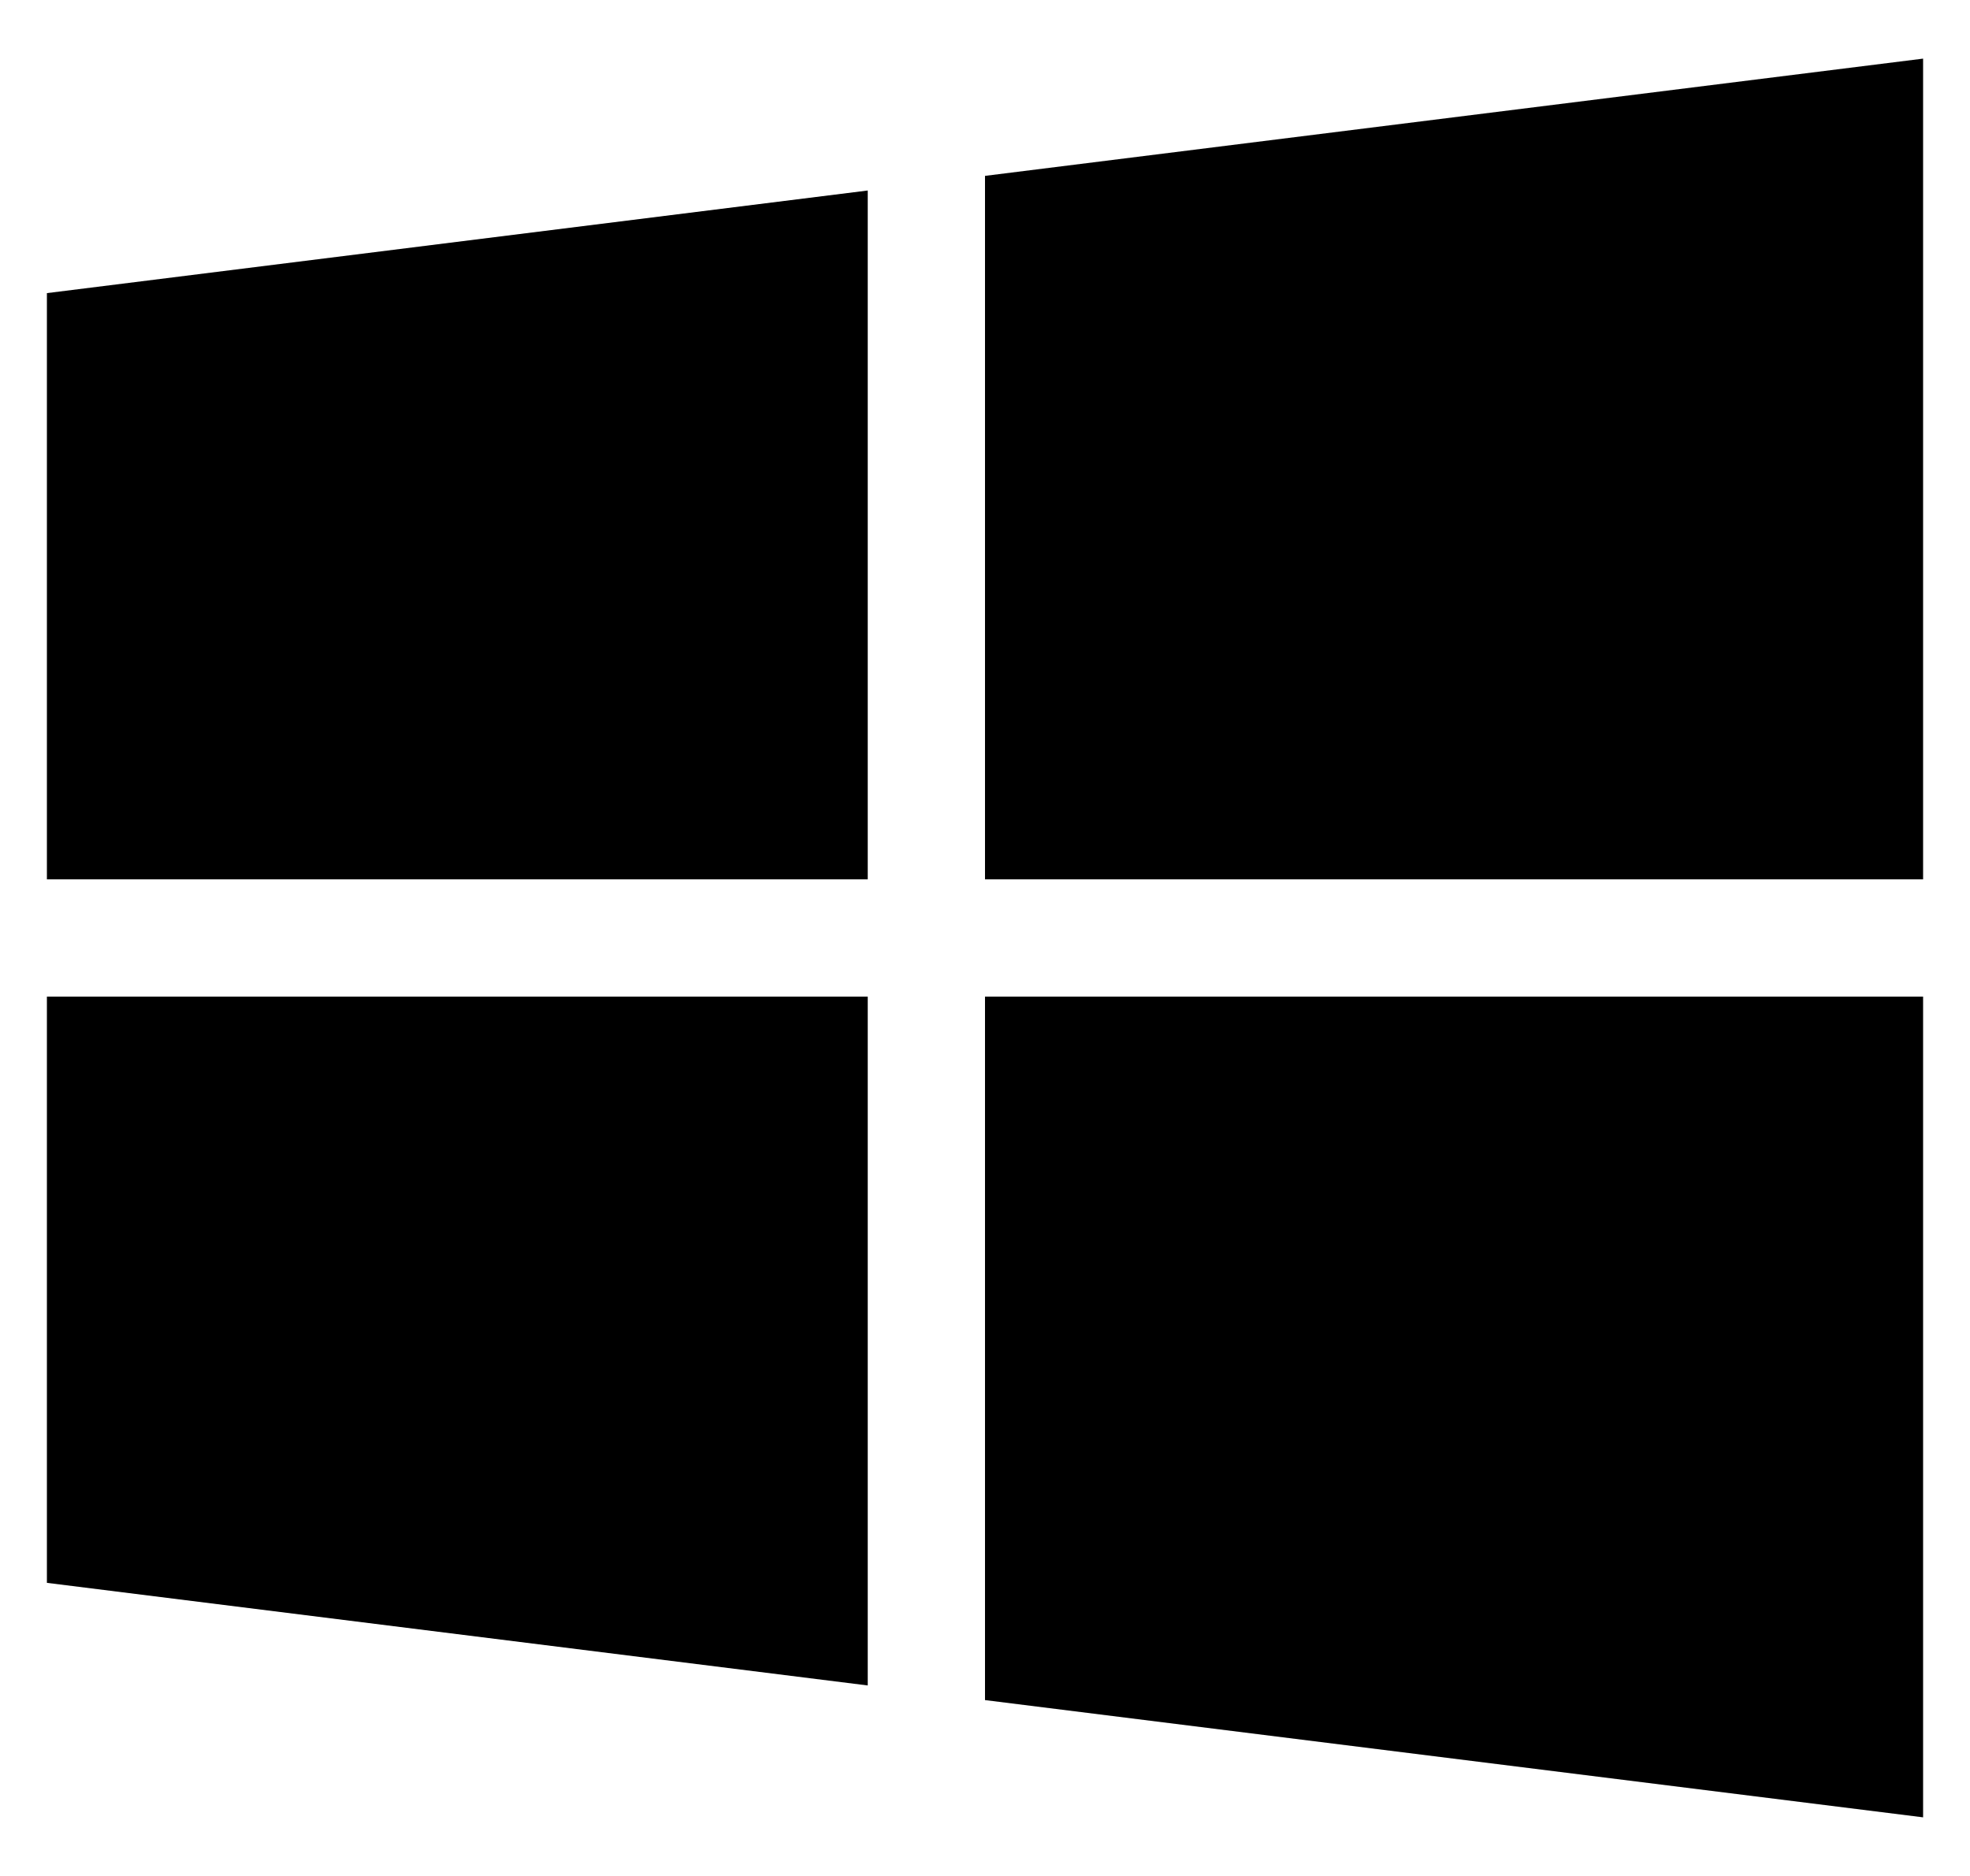 <svg width="21" height="20" viewBox="0 0 21 20" fill="none" xmlns="http://www.w3.org/2000/svg">
<g clip-path="url(#clip0_1116_31098)">
<path d="M0.5 3.125V9.375H9.25V2.031L0.5 3.125Z" fill="black"/>
<path d="M10.5 1.875V9.375H20.5V0.625L10.5 1.875Z" fill="black"/>
<path d="M10.5 10.625V18.125L20.5 19.375V10.625H10.5Z" fill="black"/>
<path d="M0.5 10.625V16.875L9.25 17.969V10.625H0.5Z" fill="black"/>
</g>
<defs>
<clipPath id="clip0_1116_31098">
<rect width="20" height="20" fill="white" transform="translate(0.5)"/>
</clipPath>
</defs>
</svg>
